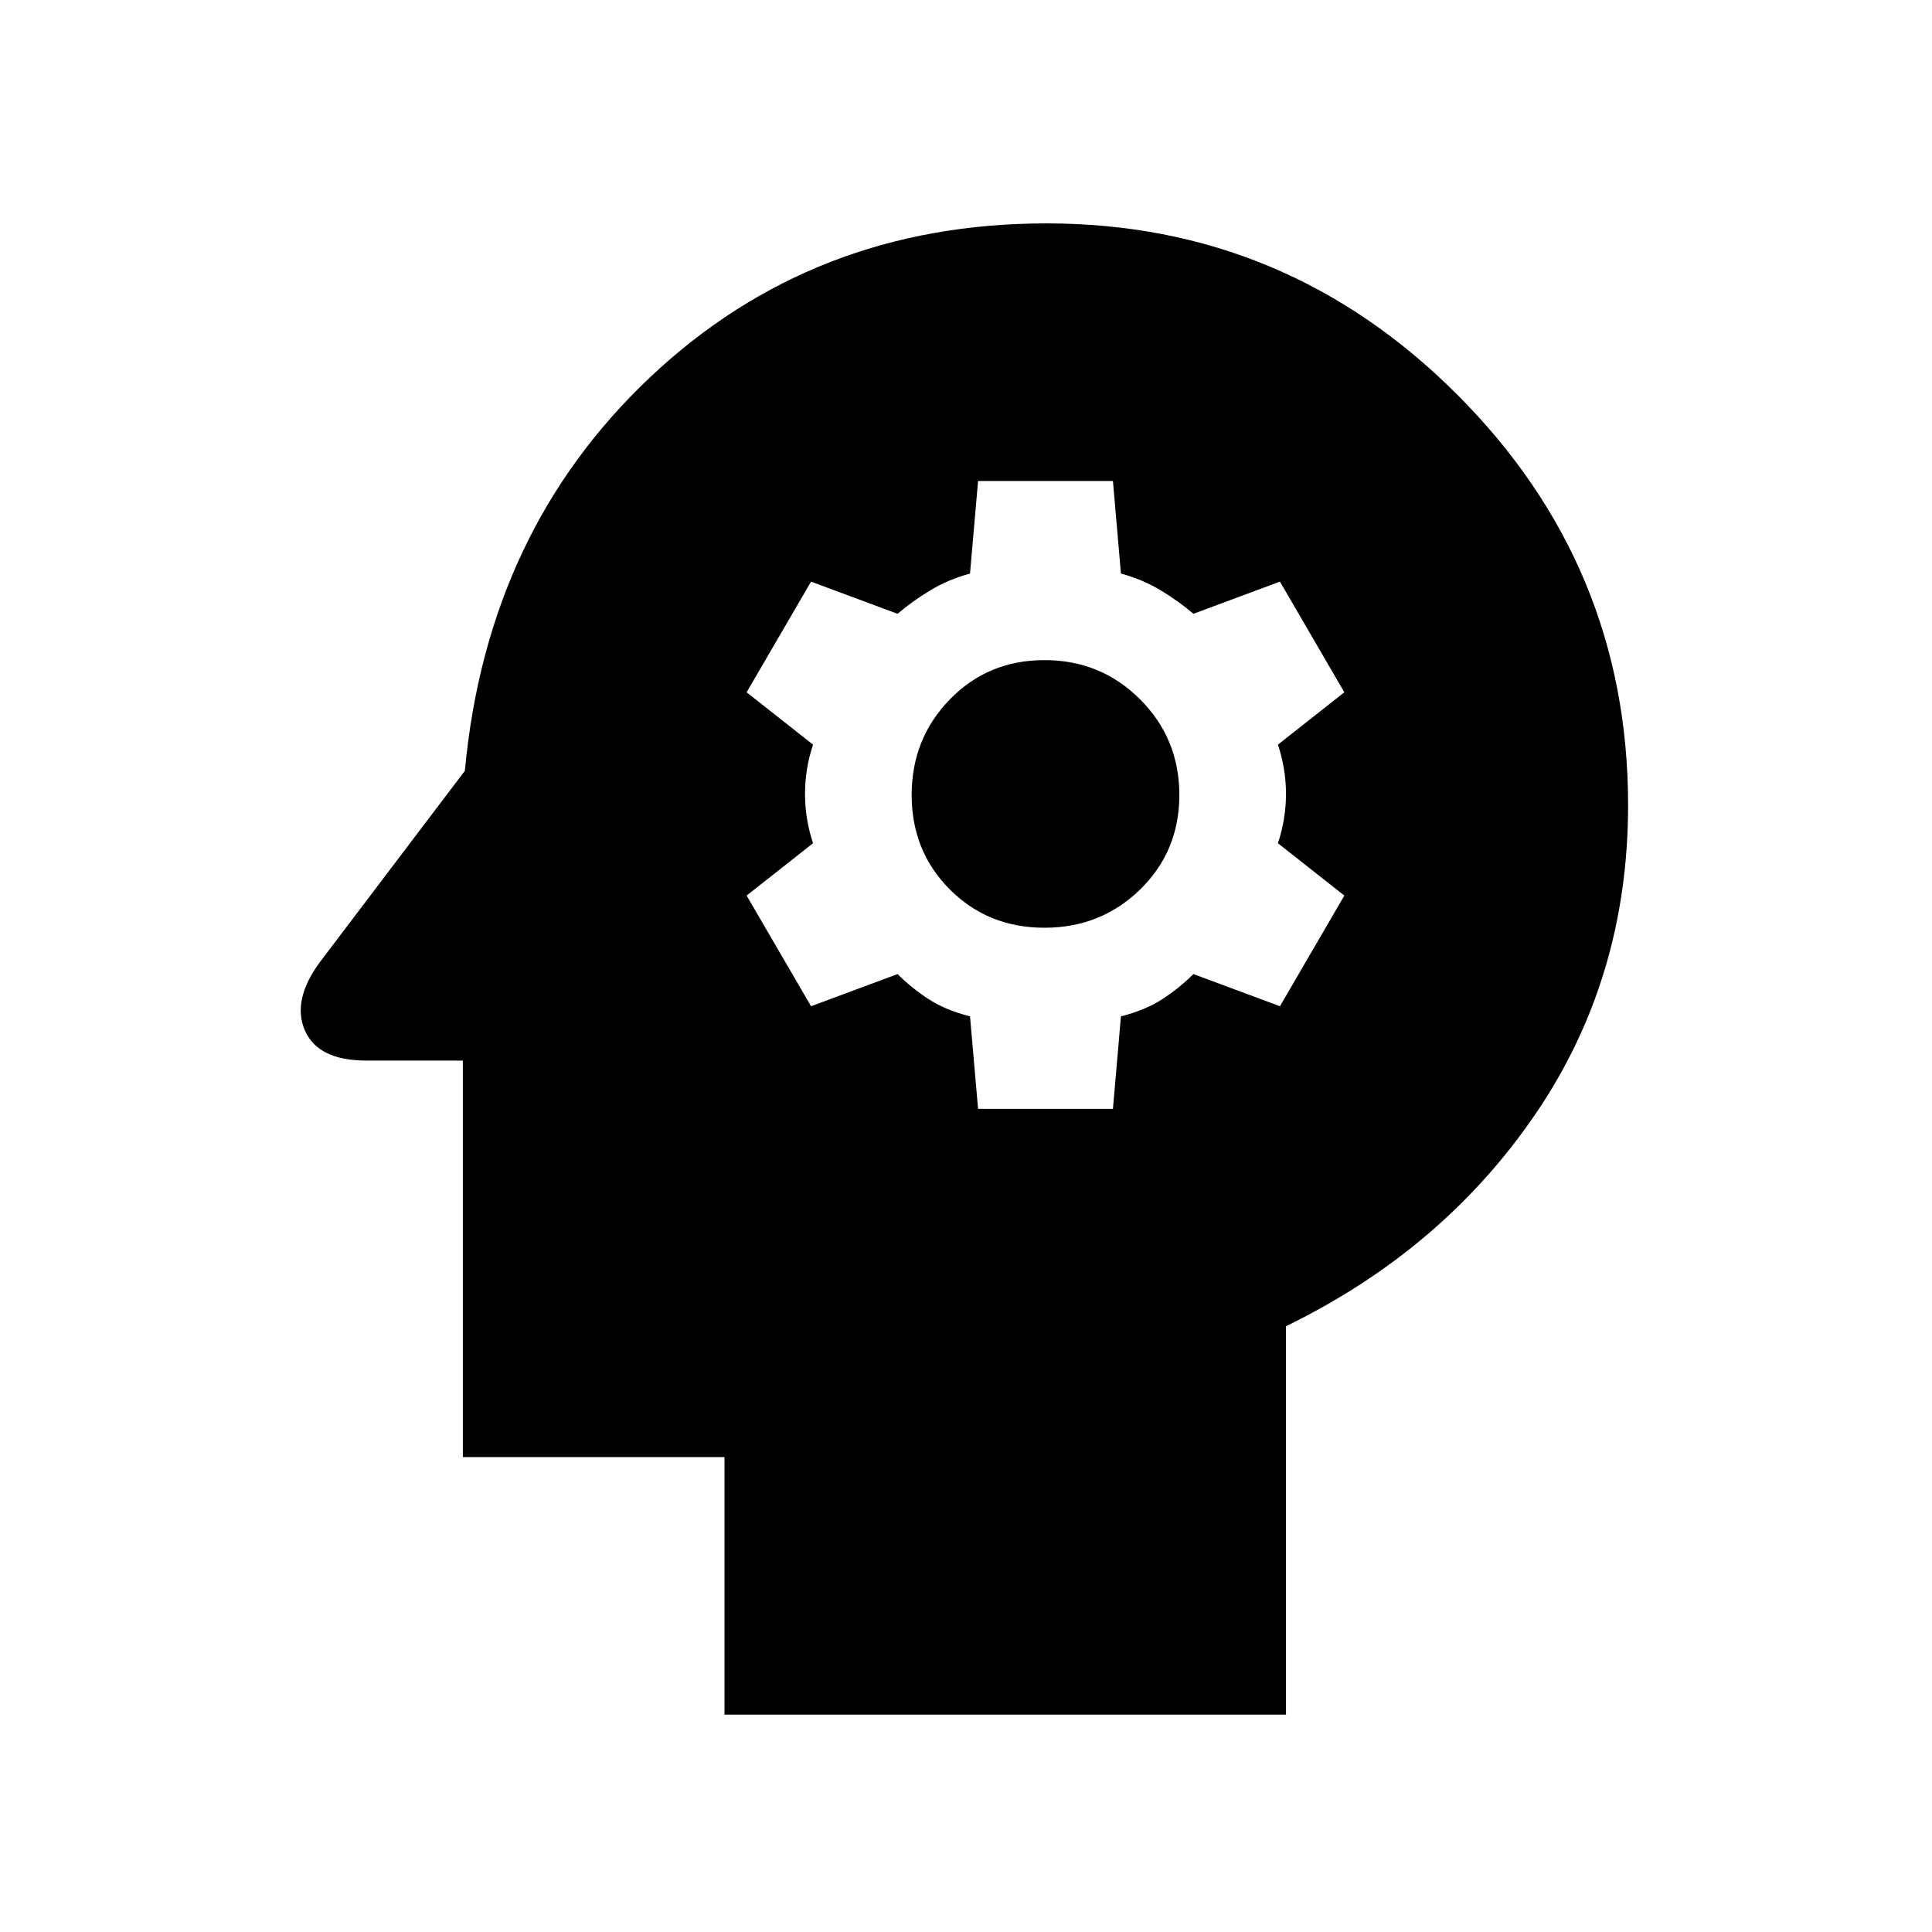 <svg xmlns="http://www.w3.org/2000/svg" height="40" width="40"><path d="M15 35.5v-5.333H9.583v-8.209h-2q-1 0-1.271-.625-.27-.625.313-1.416l3-3.959q.458-4.958 3.833-8.146 3.375-3.187 8.209-3.187 4.958 0 8.5 3.542 3.541 3.541 3.541 8.5 0 3.583-1.916 6.395-1.917 2.813-5.167 4.396V35.5Zm5.25-12.542h2.792l.166-1.916q.5-.125.854-.354.355-.23.646-.521l1.792.666 1.333-2.291-1.375-1.084q.167-.5.167-1.02 0-.521-.167-1.021l1.375-1.084-1.333-2.291-1.792.666q-.291-.25-.666-.479-.375-.229-.834-.354l-.166-1.917H20.25l-.167 1.917q-.458.125-.833.354-.375.229-.667.479l-1.791-.666-1.334 2.291 1.375 1.084q-.166.5-.166 1.021 0 .52.166 1.02l-1.375 1.084 1.334 2.291 1.791-.666q.292.291.646.521.354.229.854.354Zm1.375-3.75q-1.167 0-1.958-.791-.792-.792-.792-1.959 0-1.166.792-1.979.791-.812 1.958-.812 1.167 0 1.979.812.813.813.813 1.979 0 1.167-.813 1.959-.812.791-1.979.791Z"/></svg>